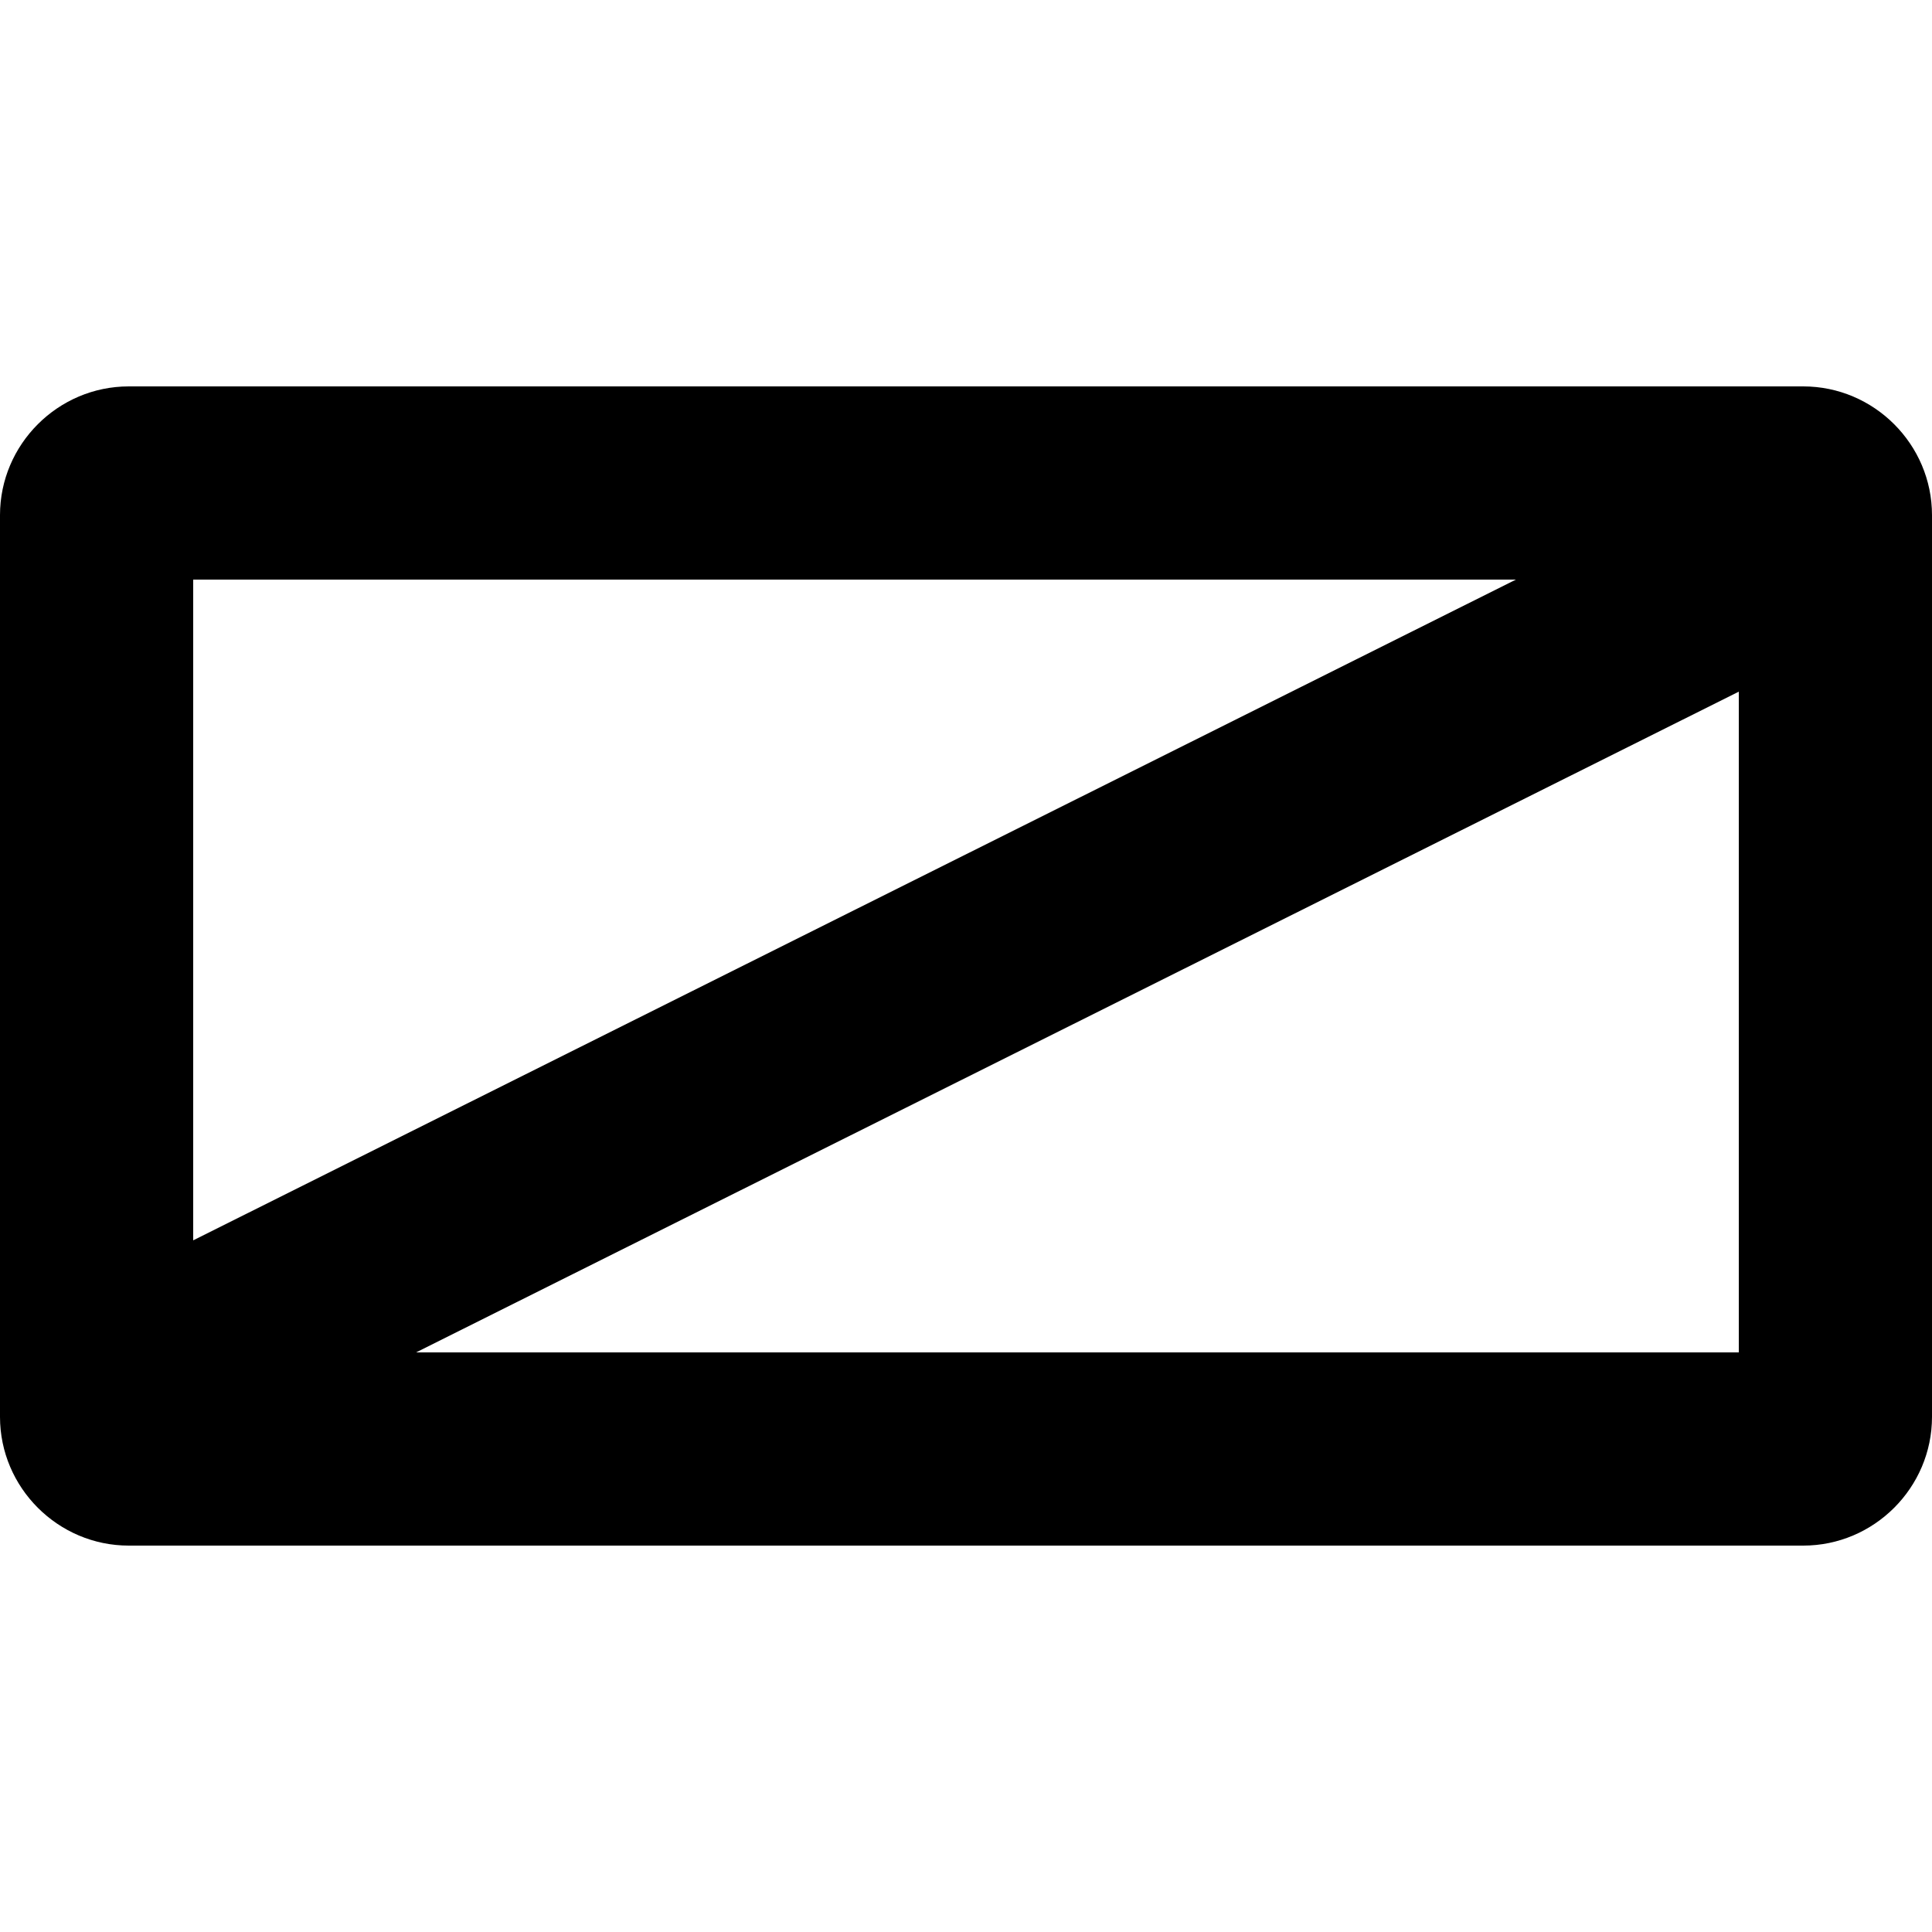 <?xml version="1.0" encoding="UTF-8" standalone="no"?>
<svg
   viewBox="0 0 11 11"
   version="1.1"
   id="svg4"
   sodipodi:docname="gate-11.svg"
   width="11"
   height="11"
   inkscape:version="1.2.1 (9c6d41e410, 2022-07-14)"
   xmlns:inkscape="http://www.inkscape.org/namespaces/inkscape"
   xmlns:sodipodi="http://sodipodi.sourceforge.net/DTD/sodipodi-0.dtd"
   xmlns="http://www.w3.org/2000/svg"
   xmlns:svg="http://www.w3.org/2000/svg">
  <defs
     id="defs8" />
  <sodipodi:namedview
     id="namedview6"
     pagecolor="#ffffff"
     bordercolor="#666666"
     borderopacity="1.0"
     inkscape:showpageshadow="2"
     inkscape:pageopacity="0.0"
     inkscape:pagecheckerboard="0"
     inkscape:deskcolor="#d1d1d1"
     showgrid="false"
     inkscape:zoom="15.733333"
     inkscape:cx="7.4682203"
     inkscape:cy="7.5"
     inkscape:window-width="2560"
     inkscape:window-height="1371"
     inkscape:window-x="0"
     inkscape:window-y="32"
     inkscape:window-maximized="1"
     inkscape:current-layer="svg4" />
  <path
     d="M 1.1,7.062 8.631,3.3 H 1.1 Z M 9.9,3.938 2.369,7.7 H 9.9 Z M 0.733,2.2 H 10.267 C 10.67,2.2 11,2.53 11,2.933 V 8.067 C 11,8.47 10.67,8.8 10.267,8.8 H 0.733 C 0.33,8.8 0,8.47 0,8.067 V 2.933 C 0,2.53 0.33,2.2 0.733,2.2 Z"
     id="path2"
     style="stroke-width:0.733" />
</svg>
